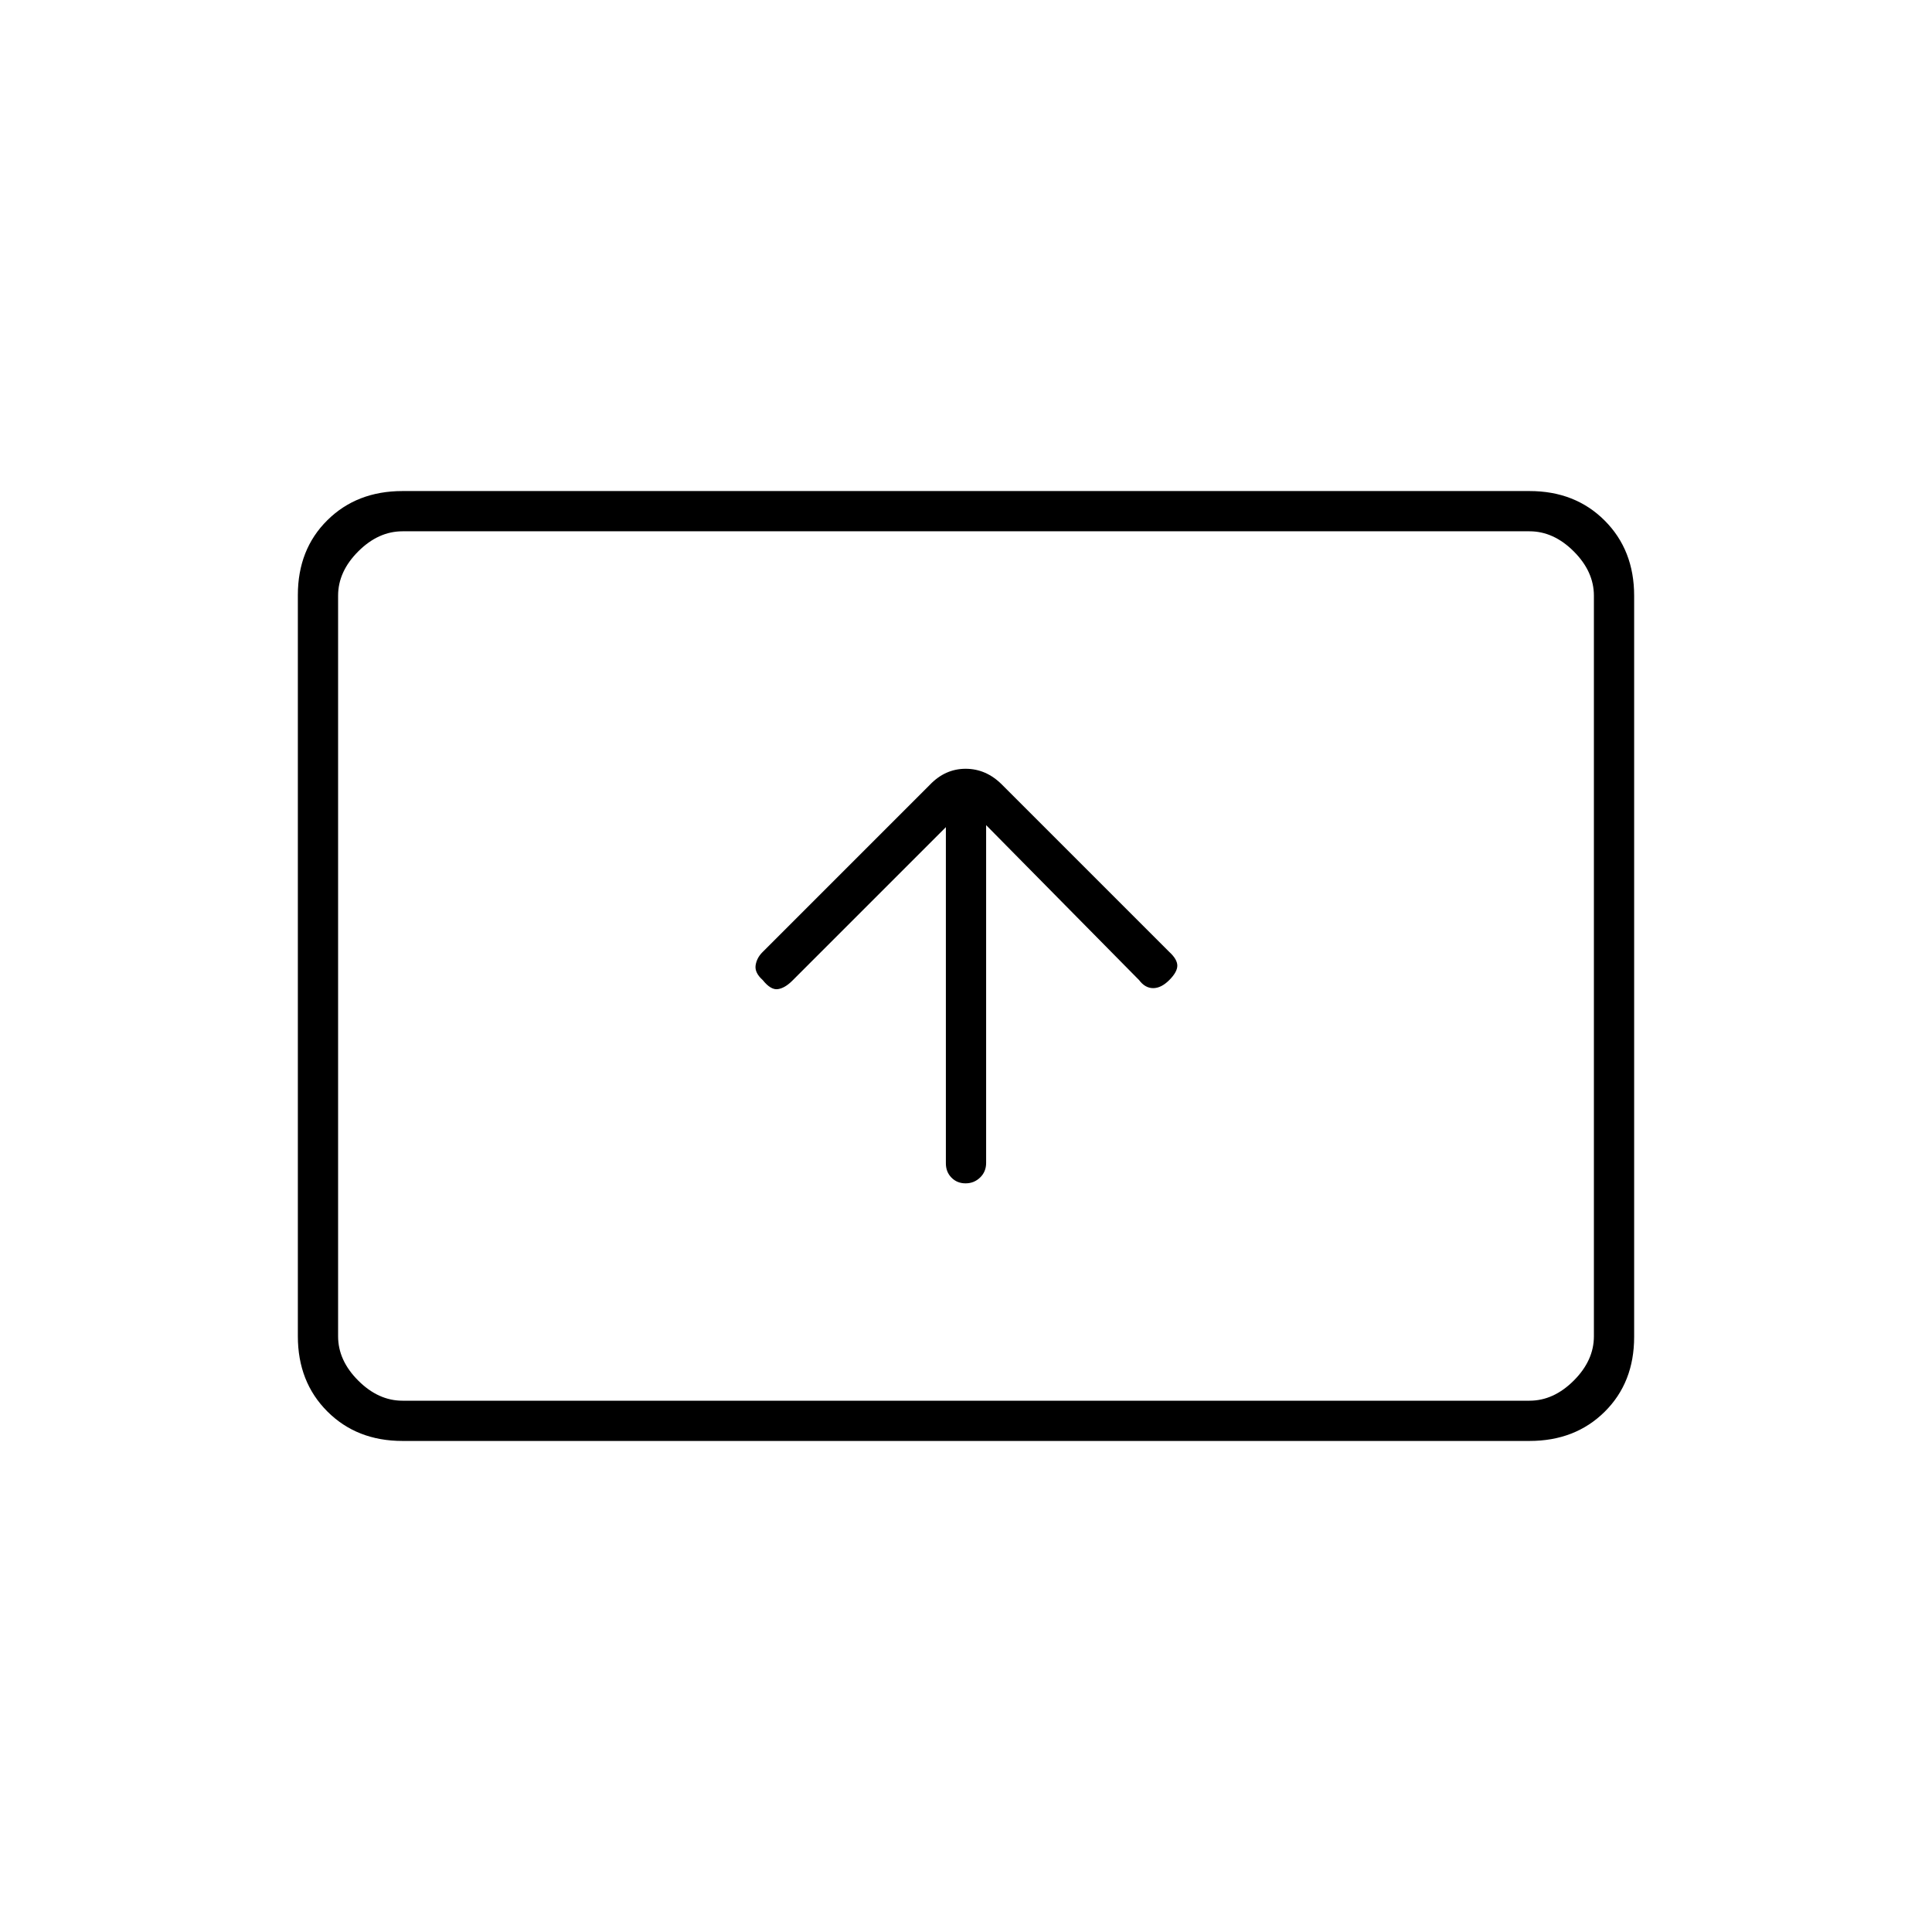 <svg xmlns="http://www.w3.org/2000/svg" height="20" viewBox="0 -960 960 960" width="20"><path d="M470-549v167.07q0 4.27 2.79 7.1t7 2.83q4.21 0 7.21-2.89t3-7.25V-550l76 77q3 4 7 4t8-4q4-4 4-7.17 0-3.16-4-6.83l-83.14-83.14Q490-578 479.82-578T462-570l-83.14 83.14q-2.86 2.86-3.4 6.54T379-473q4 5 7.5 4.5t7.22-4.22L470-549ZM200-244q-22.7 0-37.35-14.66Q148-273.32 148-296.04v-368.24q0-22.72 14.65-37.22T200-716h560q22.7 0 37.35 14.66Q812-686.68 812-663.96v368.24q0 22.72-14.65 37.22T760-244H200Zm0-20h560q12 0 22-10t10-22v-368q0-12-10-22t-22-10H200q-12 0-22 10t-10 22v368q0 12 10 22t22 10Zm-32 0v-432 432Z"/></svg>